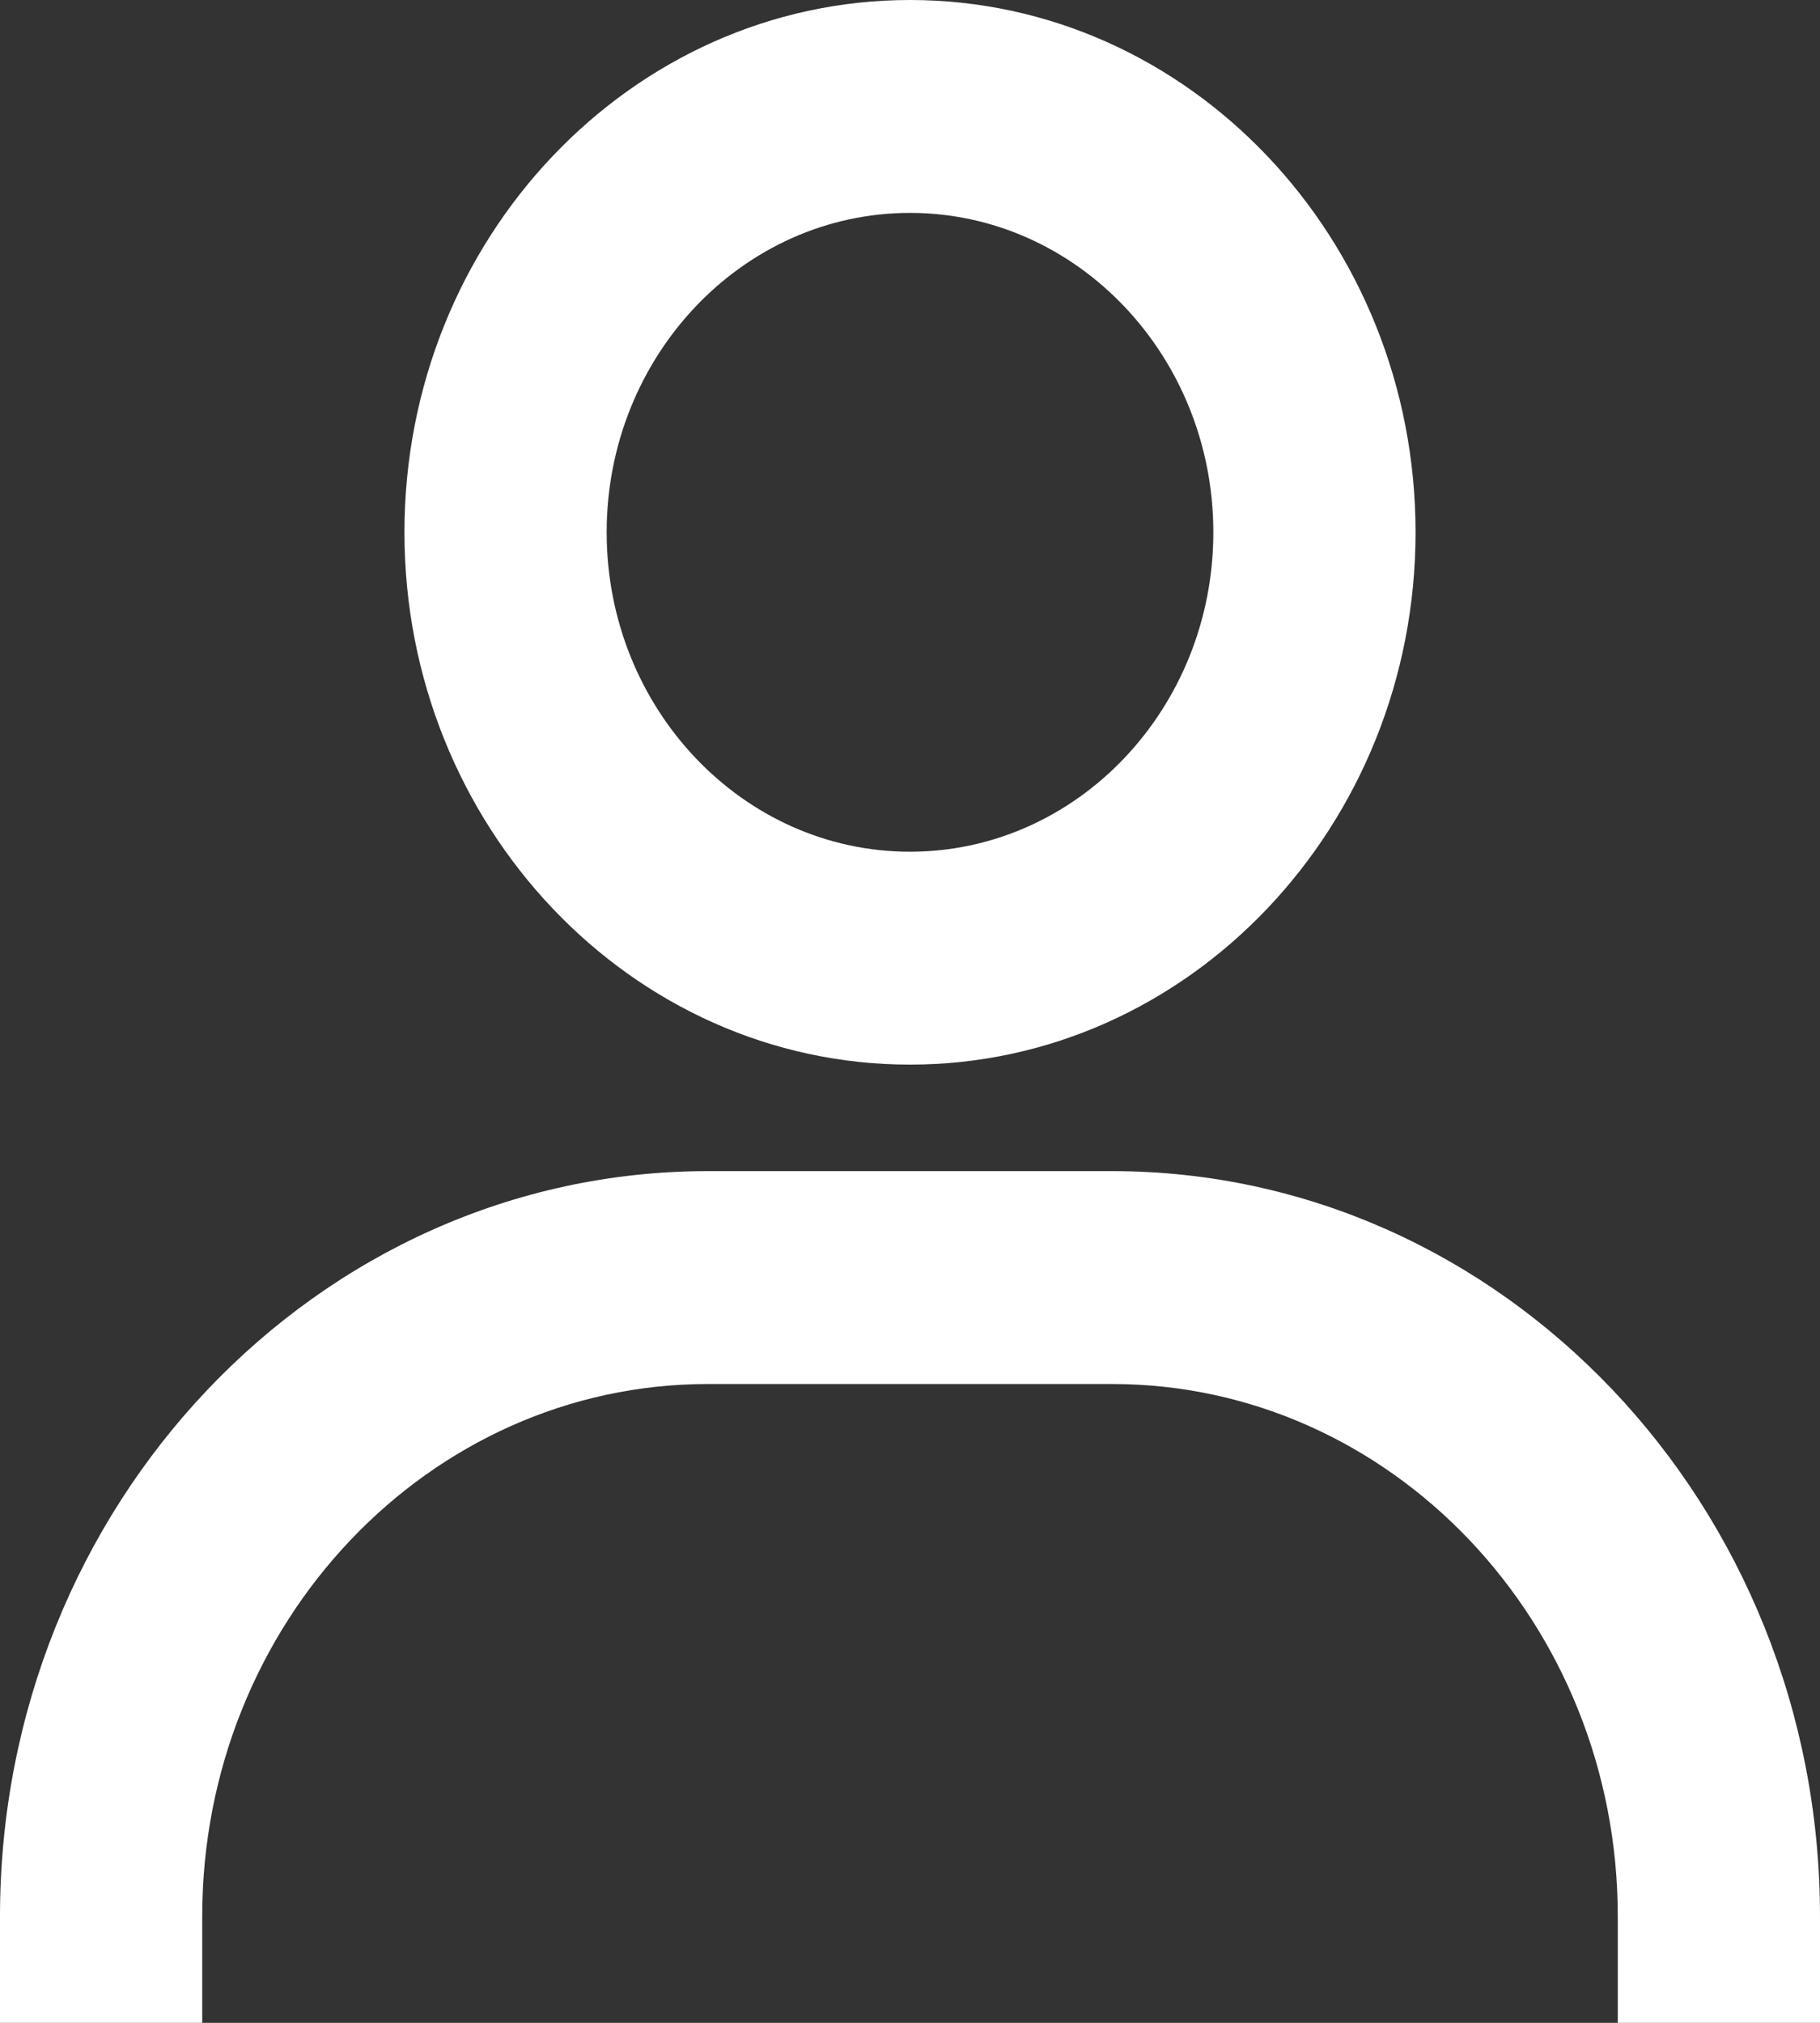 <svg width="18" height="20" viewBox="0 0 18 20" fill="none" xmlns="http://www.w3.org/2000/svg">
<rect x="0" y="0" width="18" height="20" fill="#333333" stroke="none"/>
<path d="M9 0C6.243 0 4 2.361 4 5.263C4 8.165 6.243 10.526 9 10.526C11.757 10.526 14 8.165 14 5.263C14 2.361 11.757 0 9 0ZM9 8.421C7.346 8.421 6 7.004 6 5.263C6 3.522 7.346 2.105 9 2.105C10.654 2.105 12 3.522 12 5.263C12 7.004 10.654 8.421 9 8.421ZM18 20V18.947C18 14.885 14.859 11.579 11 11.579H7C3.14 11.579 0 14.885 0 18.947V20H2V18.947C2 16.045 4.243 13.684 7 13.684H11C13.757 13.684 16 16.045 16 18.947V20H18Z" fill="white"/>
</svg>
